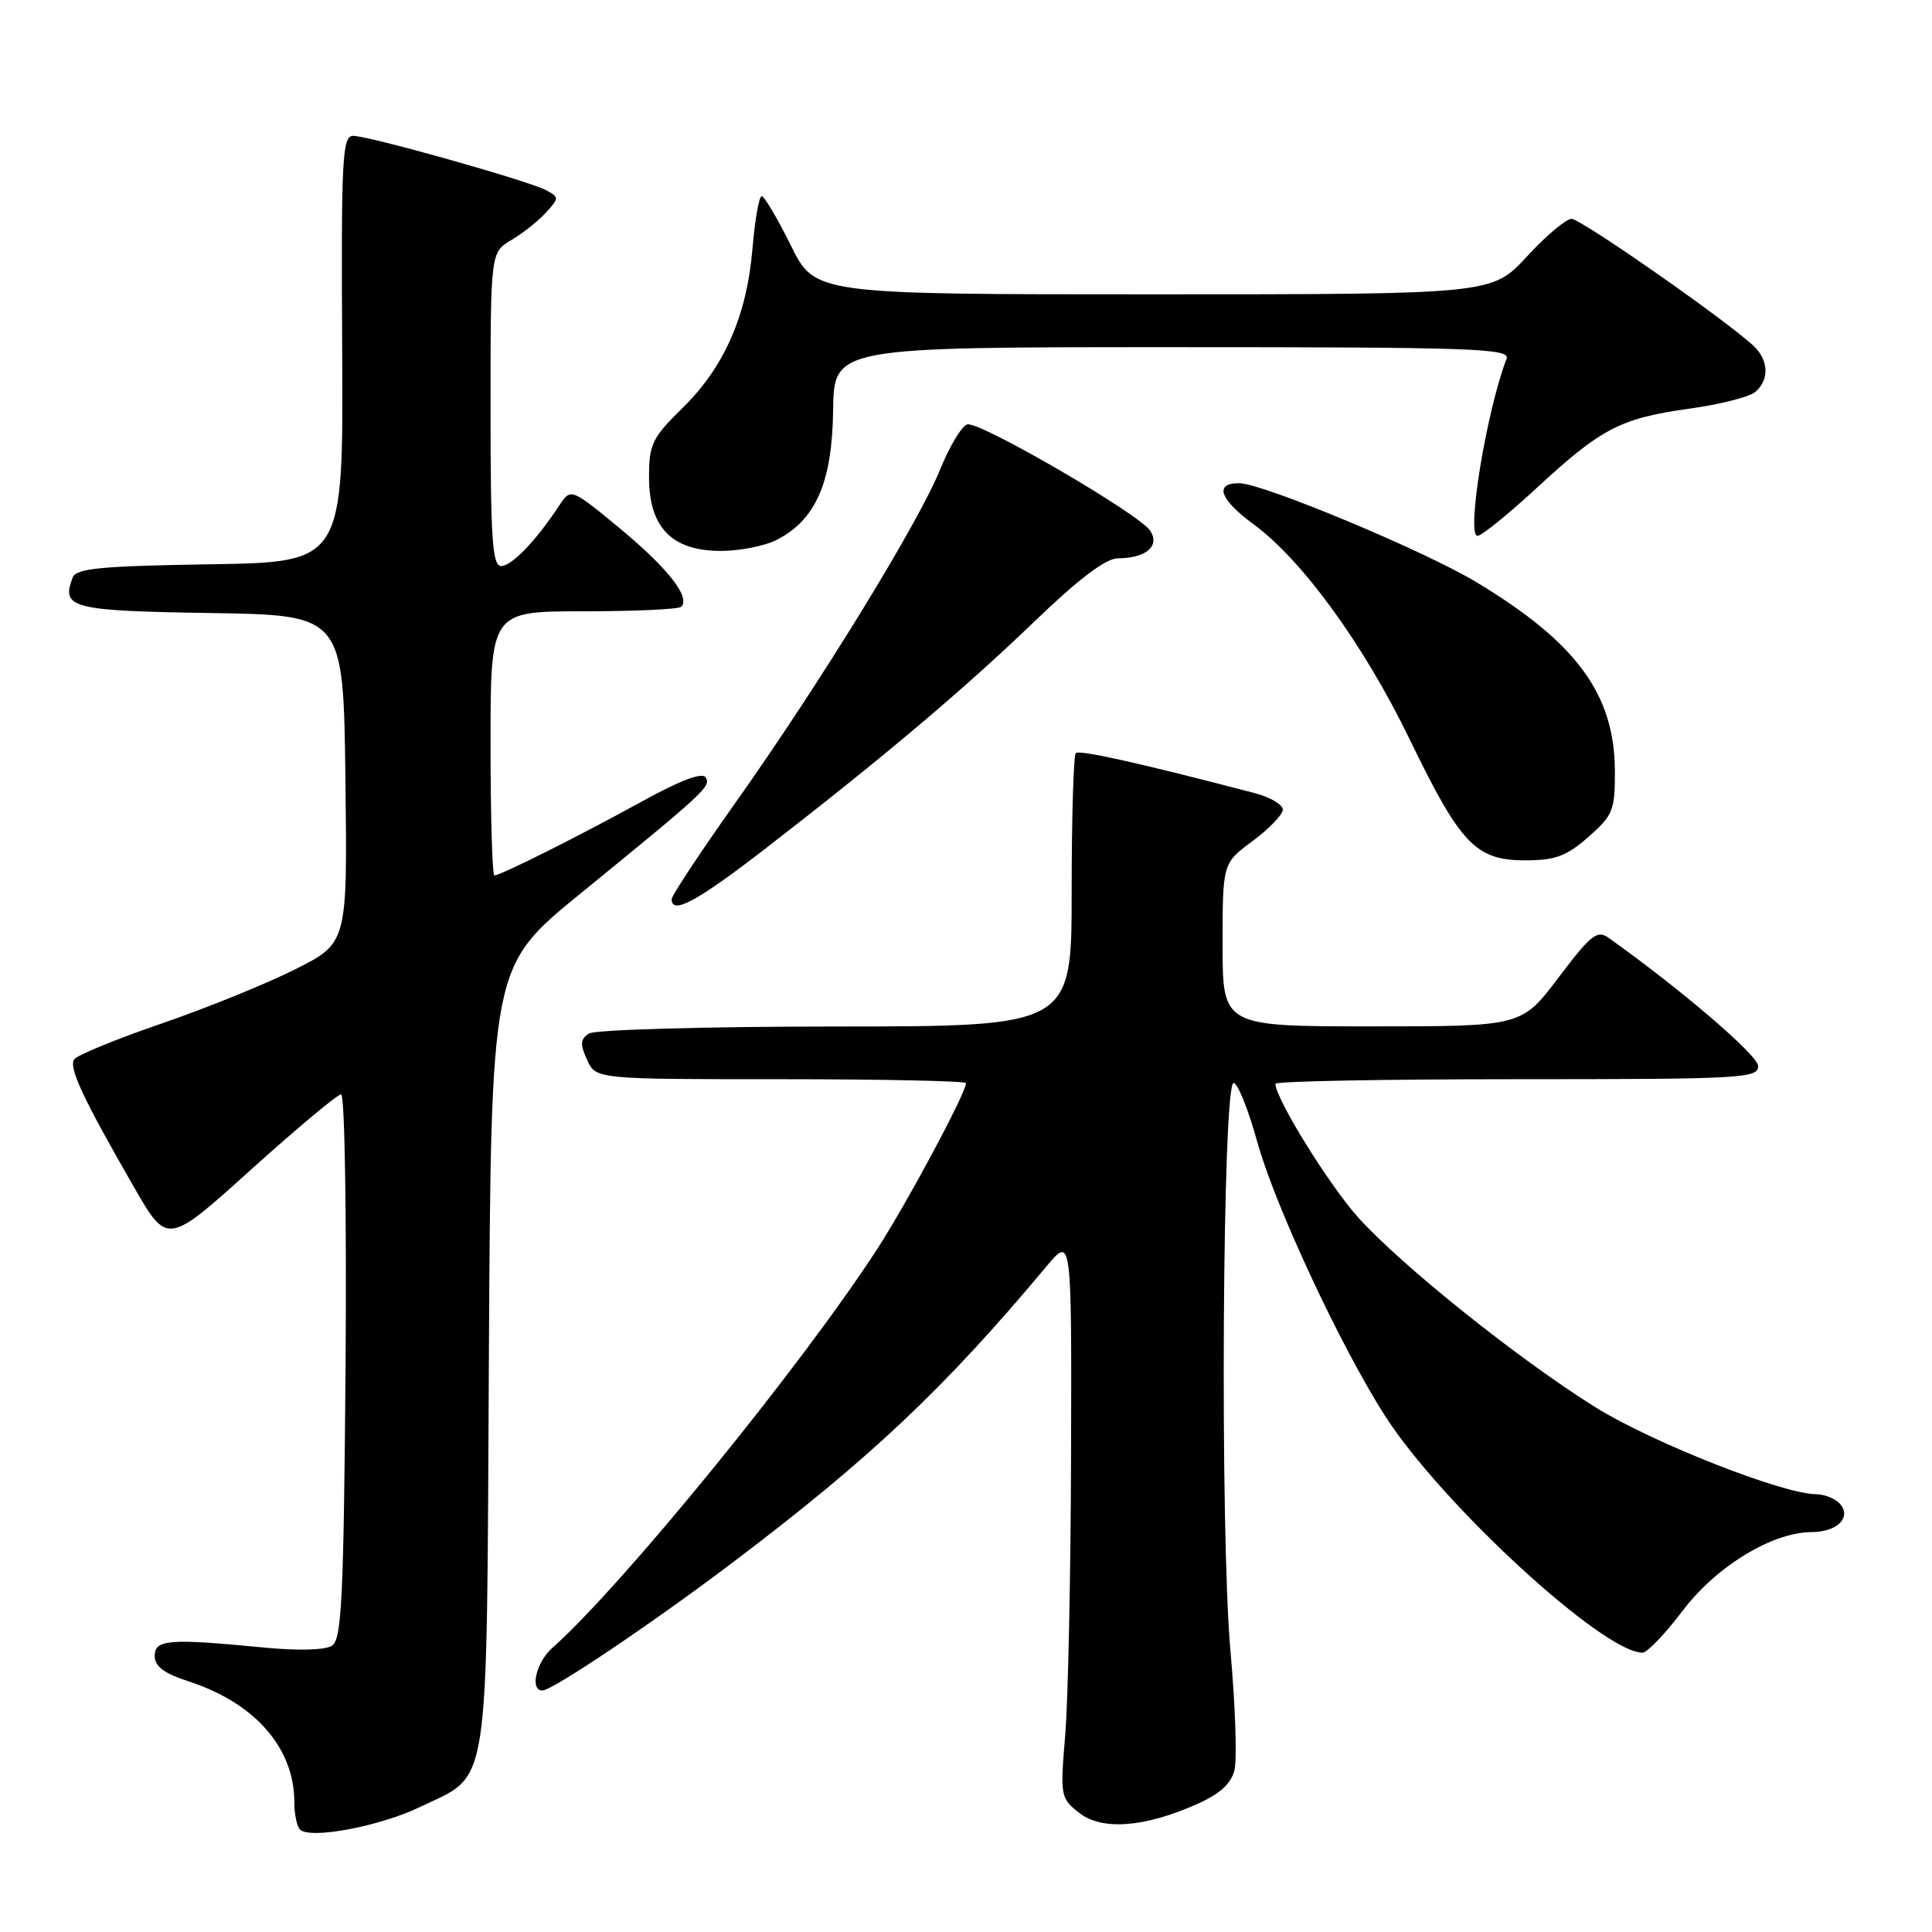 <?xml version="1.0" encoding="UTF-8" standalone="no"?>
<!DOCTYPE svg PUBLIC "-//W3C//DTD SVG 1.1//EN" "http://www.w3.org/Graphics/SVG/1.1/DTD/svg11.dtd" >
<svg xmlns="http://www.w3.org/2000/svg" xmlns:xlink="http://www.w3.org/1999/xlink" version="1.1" viewBox="0 0 256 256">
 <g >
 <path fill="currentColor"
d=" M 55.65 239.44 C 65.04 234.90 64.46 238.69 64.78 179.79 C 65.07 128.07 65.07 128.07 76.78 118.51 C 93.52 104.86 94.24 104.20 93.50 103.00 C 93.07 102.30 90.10 103.42 85.17 106.14 C 76.83 110.73 66.33 116.00 65.51 116.00 C 65.23 116.00 65.00 108.12 65.00 98.50 C 65.00 81.00 65.00 81.00 77.33 81.00 C 84.12 81.00 89.94 80.73 90.27 80.40 C 91.52 79.15 88.52 75.31 82.20 70.07 C 75.64 64.65 75.64 64.65 74.07 67.03 C 71.03 71.65 67.81 75.00 66.41 75.00 C 65.24 75.00 65.00 71.44 65.00 54.22 C 65.00 33.43 65.00 33.43 67.78 31.79 C 69.30 30.89 71.37 29.25 72.36 28.15 C 74.10 26.23 74.10 26.12 72.33 25.19 C 69.93 23.93 48.88 18.00 46.80 18.00 C 45.35 18.00 45.20 20.87 45.34 46.25 C 45.50 74.50 45.50 74.50 27.85 74.77 C 13.38 75.00 10.09 75.31 9.63 76.52 C 8.07 80.58 9.46 80.94 27.85 81.23 C 45.50 81.50 45.50 81.50 45.77 103.23 C 46.04 124.96 46.04 124.96 39.13 128.43 C 35.34 130.34 27.34 133.59 21.36 135.64 C 15.39 137.69 10.20 139.82 9.83 140.37 C 9.08 141.47 10.97 145.50 17.72 157.24 C 22.17 164.99 22.17 164.99 33.25 154.99 C 39.35 149.50 44.73 145.00 45.20 145.00 C 45.68 145.00 45.94 161.13 45.79 181.04 C 45.54 211.75 45.28 217.22 44.00 218.06 C 43.09 218.65 39.54 218.75 35.00 218.31 C 22.40 217.09 20.50 217.23 20.50 219.42 C 20.50 220.81 21.74 221.74 25.00 222.79 C 33.78 225.65 39.00 231.61 39.00 238.80 C 39.00 240.38 39.34 242.01 39.75 242.42 C 41.06 243.75 50.31 242.01 55.65 239.44 Z  M 158.55 239.08 C 161.62 237.72 163.12 236.37 163.57 234.56 C 163.93 233.13 163.69 226.01 163.04 218.73 C 161.64 203.09 161.98 143.50 163.46 143.50 C 164.00 143.50 165.41 147.03 166.61 151.35 C 168.96 159.80 177.62 178.38 183.50 187.57 C 190.95 199.22 212.38 218.95 217.63 218.99 C 218.25 219.00 220.66 216.48 222.98 213.41 C 227.40 207.56 234.83 203.03 240.05 203.01 C 243.40 203.00 245.34 201.12 243.85 199.32 C 243.25 198.60 241.80 198.00 240.63 197.99 C 236.23 197.97 218.90 191.14 211.42 186.48 C 201.26 180.15 185.68 167.68 179.95 161.30 C 176.08 156.98 169.00 145.55 169.00 143.61 C 169.00 143.27 183.40 143.00 201.00 143.00 C 230.82 143.00 233.00 142.88 232.96 141.25 C 232.94 139.83 222.74 131.09 213.15 124.27 C 211.64 123.19 210.81 123.85 206.52 129.52 C 201.63 136.00 201.63 136.00 181.81 136.00 C 162.00 136.00 162.00 136.00 162.00 125.19 C 162.00 114.38 162.00 114.38 165.98 111.44 C 168.16 109.82 169.96 107.95 169.98 107.29 C 169.99 106.62 168.31 105.63 166.25 105.09 C 151.19 101.15 143.02 99.32 142.55 99.79 C 142.25 100.09 142.00 108.36 142.00 118.17 C 142.00 136.00 142.00 136.00 110.75 136.02 C 93.56 136.02 78.85 136.44 78.06 136.94 C 76.89 137.68 76.84 138.35 77.79 140.43 C 78.96 143.00 78.96 143.00 103.48 143.00 C 116.97 143.00 128.00 143.24 128.00 143.52 C 128.00 144.81 120.34 159.13 116.33 165.35 C 106.42 180.71 82.52 210.08 73.14 218.40 C 71.03 220.29 70.18 224.00 71.87 224.00 C 73.18 224.00 86.29 215.19 96.88 207.19 C 115.25 193.32 125.13 184.00 138.69 167.77 C 142.00 163.81 142.00 163.81 141.92 192.66 C 141.88 208.52 141.53 225.26 141.15 229.86 C 140.47 237.98 140.52 238.27 142.98 240.20 C 145.98 242.57 151.58 242.17 158.55 239.08 Z  M 101.58 112.32 C 117.14 100.28 127.78 91.29 137.12 82.30 C 142.96 76.68 146.51 74.00 148.12 73.98 C 151.84 73.96 153.71 72.39 152.43 70.35 C 151.08 68.18 129.94 55.87 128.19 56.23 C 127.47 56.38 125.84 59.08 124.57 62.22 C 121.67 69.36 108.57 90.69 97.43 106.39 C 92.80 112.93 89.00 118.67 89.00 119.14 C 89.00 121.28 92.38 119.44 101.58 112.32 Z  M 210.47 110.90 C 213.74 108.03 214.00 107.37 213.98 102.15 C 213.94 91.98 208.88 85.10 195.56 77.10 C 188.70 72.97 167.38 64.08 164.25 64.03 C 160.83 63.98 161.59 66.16 166.14 69.50 C 172.56 74.21 180.74 85.47 186.78 97.95 C 193.54 111.90 195.54 114.00 202.11 114.00 C 206.08 114.00 207.56 113.45 210.47 110.90 Z  M 102.95 71.52 C 108.11 68.86 110.27 63.89 110.39 54.41 C 110.50 46.00 110.50 46.00 155.36 46.00 C 195.24 46.00 200.15 46.17 199.63 47.53 C 196.96 54.48 194.26 71.00 195.78 71.00 C 196.32 71.00 199.85 68.14 203.63 64.65 C 212.17 56.75 214.74 55.42 223.85 54.15 C 227.85 53.60 231.77 52.61 232.56 51.95 C 234.51 50.33 234.37 47.65 232.25 45.73 C 228.15 42.02 209.46 29.00 208.24 29.00 C 207.51 29.00 204.84 31.25 202.31 34.00 C 197.70 39.00 197.70 39.00 152.84 39.00 C 107.98 39.00 107.98 39.00 104.78 32.50 C 103.01 28.93 101.28 26.00 100.93 26.00 C 100.58 26.00 100.03 29.11 99.71 32.91 C 98.96 41.83 95.99 48.61 90.44 54.06 C 86.40 58.02 86.00 58.85 86.00 63.25 C 86.00 69.89 89.03 73.00 95.50 73.00 C 98.03 73.00 101.38 72.34 102.95 71.52 Z "/>
</g>
</svg>